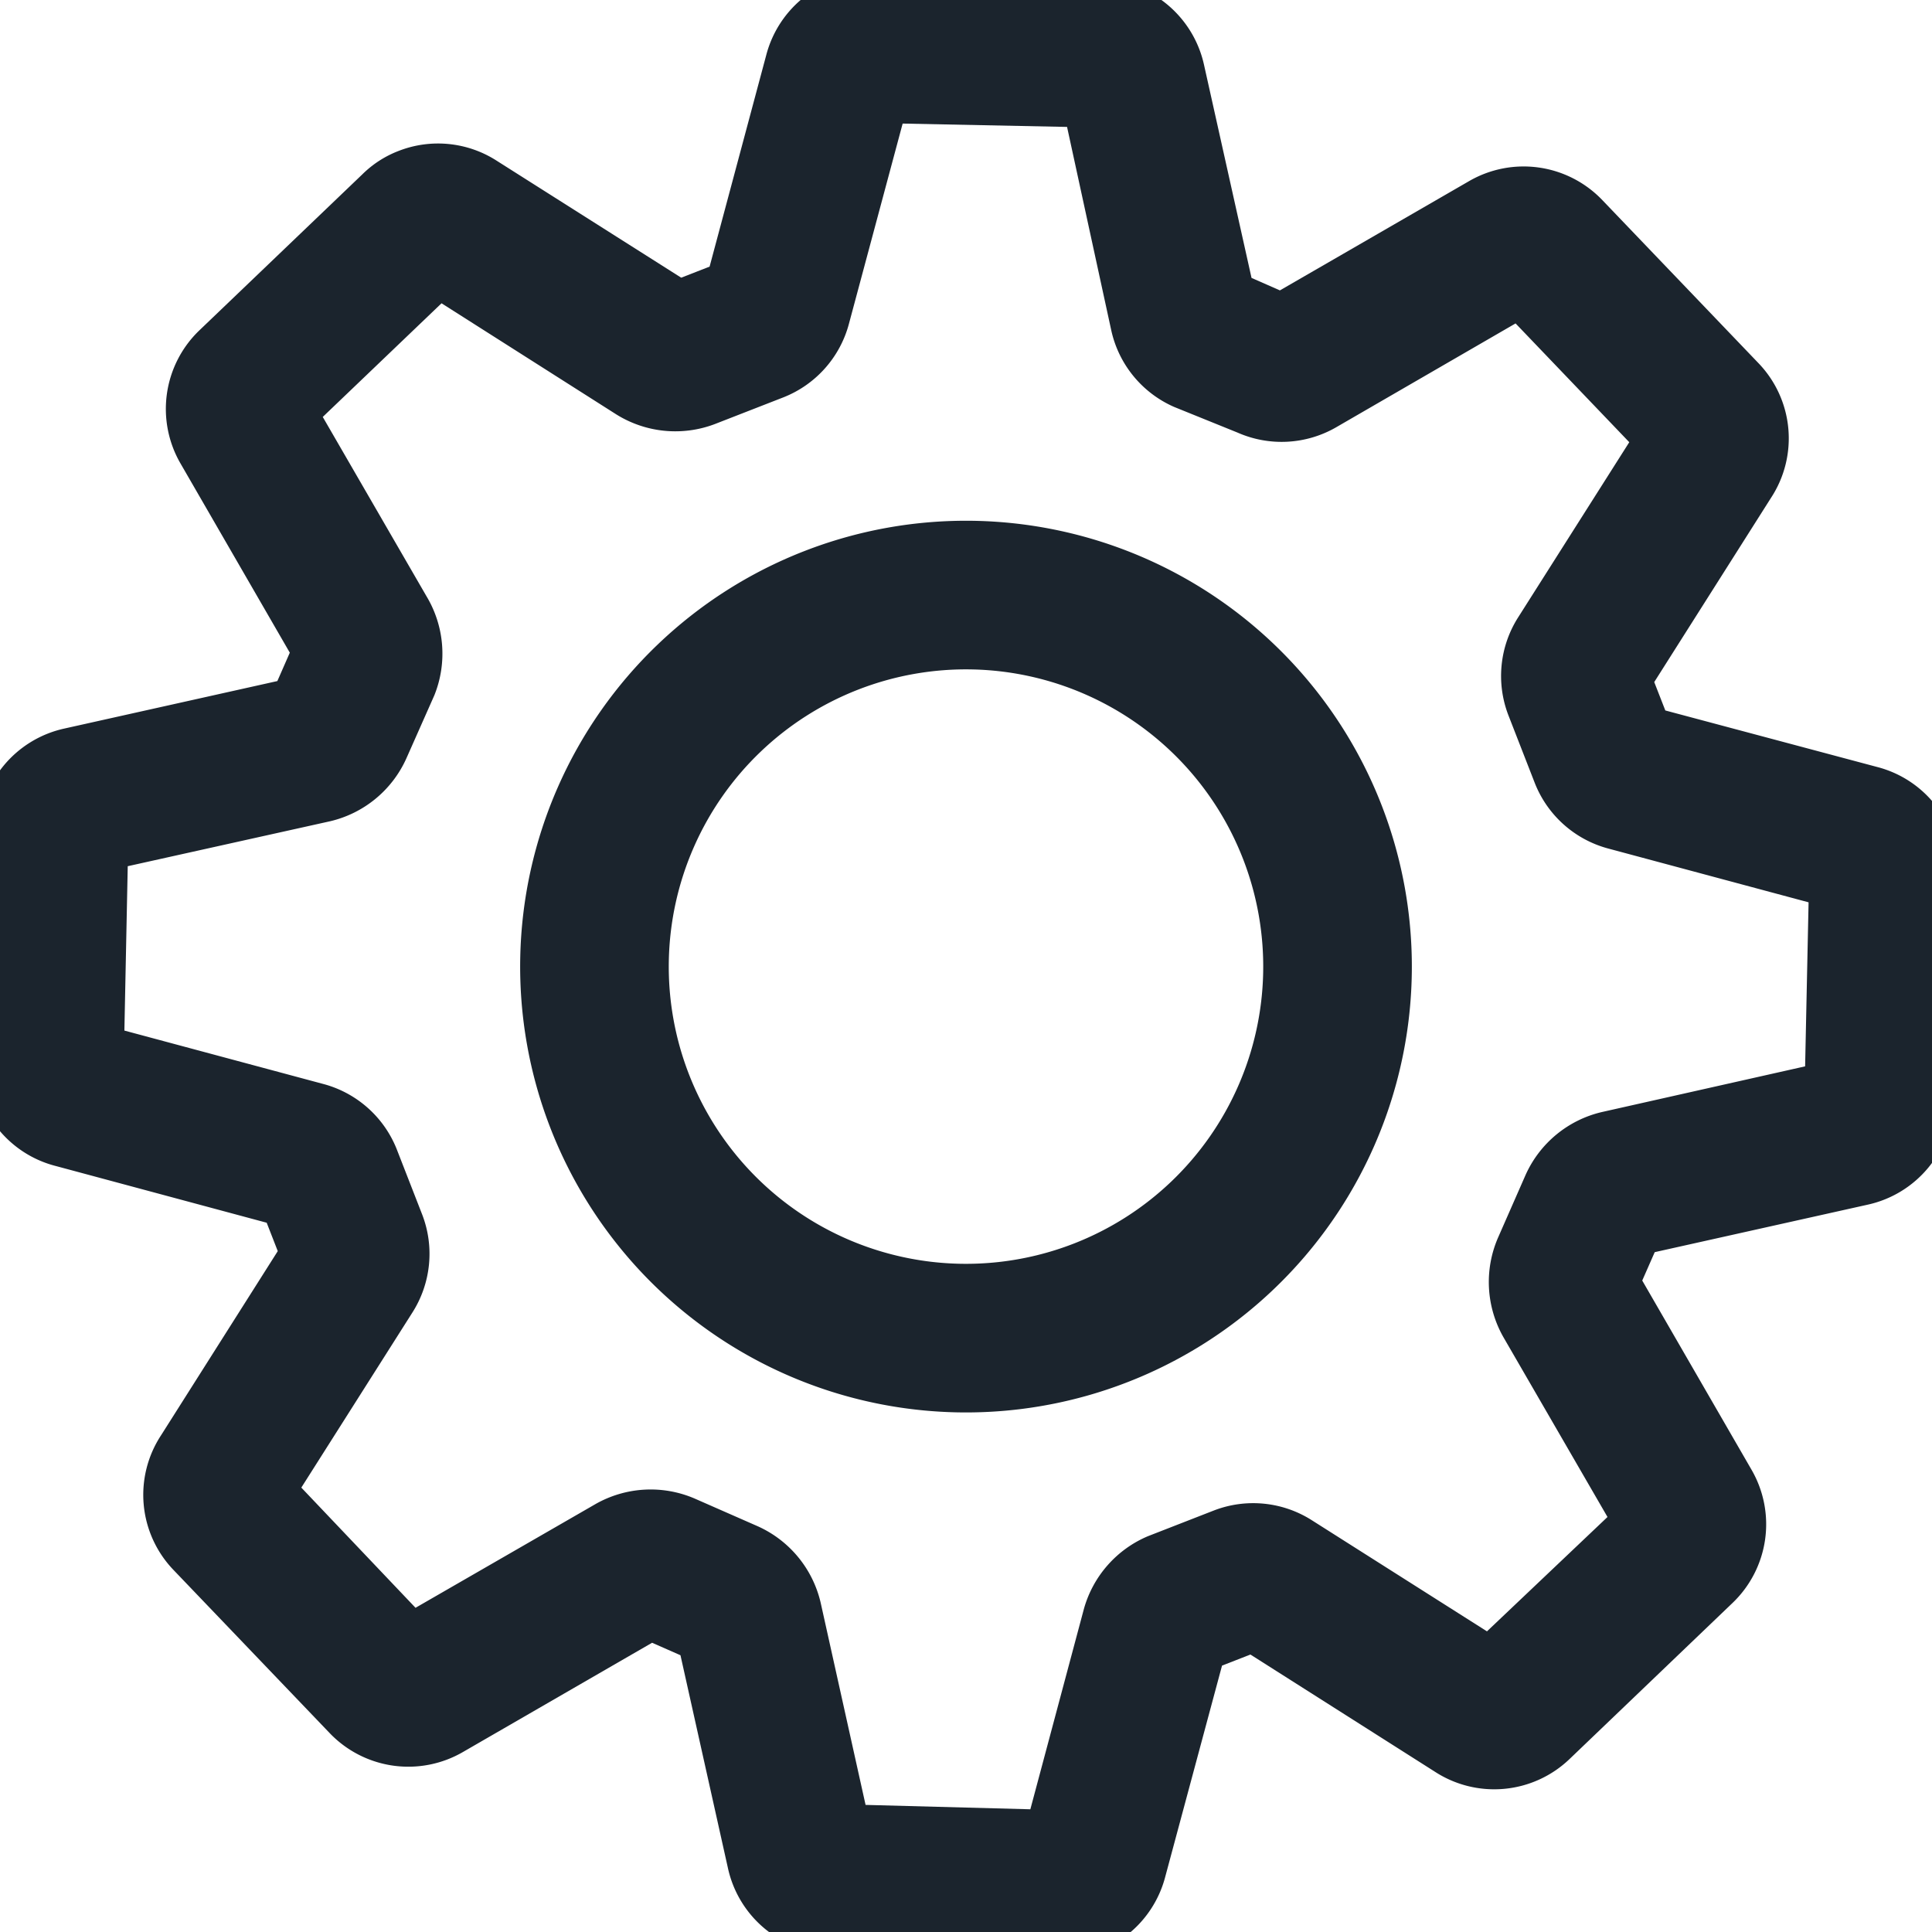 <?xml version="1.0" encoding="UTF-8" standalone="no"?>
<!-- Uploaded to: SVG Repo, www.svgrepo.com, Generator: SVG Repo Mixer Tools -->

<svg
   fill="#000000"
   width="800px"
   height="800px"
   viewBox="0 0 52 52"
   data-name="Layer 1"
   id="Layer_1"
   version="1.1"
   sodipodi:docname="settings-27-36-45-25-degree-rotated.svg"
   inkscape:version="1.4.2 (f4327f4, 2025-05-13)"
   xmlns:inkscape="http://www.inkscape.org/namespaces/inkscape"
   xmlns:sodipodi="http://sodipodi.sourceforge.net/DTD/sodipodi-0.dtd"
   xmlns="http://www.w3.org/2000/svg"
   xmlns:svg="http://www.w3.org/2000/svg">
  <defs
     id="defs1" />
  <sodipodi:namedview
     id="namedview1"
     pagecolor="#ffffff"
     bordercolor="#111111"
     borderopacity="1"
     inkscape:showpageshadow="0"
     inkscape:pageopacity="0"
     inkscape:pagecheckerboard="1"
     inkscape:deskcolor="#d1d1d1"
     inkscape:zoom="0.9525"
     inkscape:cx="400.52493"
     inkscape:cy="400"
     inkscape:window-width="1920"
     inkscape:window-height="991"
     inkscape:window-x="-9"
     inkscape:window-y="-9"
     inkscape:window-maximized="1"
     inkscape:current-layer="Layer_1" />
  <path
     d="m 10.727,4.063 a 2.92,2.92 0 0 1 2.648,0.267 l 4.96,3.144 0.764,-0.298 1.521,-5.68 a 2.93,2.93 0 0 1 2.898,-2.203 l 6.08,0.153 A 2.93,2.93 0 0 1 32.408,1.753 l 1.277,5.727 0.764,0.336 5.081,-2.935 a 2.93,2.93 0 0 1 3.6,0.508 l 4.199,4.385 a 2.92,2.92 0 0 1 0.339,3.624 l -3.144,4.96 0.298,0.764 5.689,1.518 a 2.92,2.92 0 0 1 2.203,2.898 l -0.143,6.077 a 2.93,2.93 0 0 1 -2.307,2.81 l -5.727,1.277 -0.336,0.764 2.935,5.081 a 2.93,2.93 0 0 1 -0.508,3.6 l -4.385,4.199 a 2.93,2.93 0 0 1 -3.624,0.339 l -4.964,-3.153 -0.764,0.298 -1.525,5.671 a 2.93,2.93 0 0 1 -2.898,2.203 L 22.401,52.585 A 2.93,2.93 0 0 1 19.592,50.278 L 18.315,44.551 17.551,44.215 12.47,47.15 A 2.93,2.93 0 0 1 8.87,46.643 L 4.672,42.258 A 2.92,2.92 0 0 1 4.333,38.634 L 7.476,33.674 7.178,32.91 1.508,31.385 a 2.92,2.92 0 0 1 -2.203,-2.898 l 0.125,-6.07 A 2.93,2.93 0 0 1 1.737,19.608 L 7.465,18.331 7.8,17.567 4.865,12.486 A 2.93,2.93 0 0 1 5.372,8.886 L 9.757,4.688 A 2.82,2.82 0 0 1 10.727,4.063 Z M 28.72,3.416 24.295,3.326 22.851,8.708 a 2.94,2.94 45 0 1 -1.769,1.988 l -1.845,0.719 A 3,3 45 0 1 16.593,11.157 L 11.884,8.163 8.687,11.222 11.479,16.048 a 3,3 45 0 1 0.212,2.665 l -0.754,1.7 a 3,3 45 0 1 -2.056,1.692 l -5.443,1.209 -0.09,4.424 5.382,1.445 a 2.94,2.94 45 0 1 1.942,1.733 l 0.69,1.77 a 2.94,2.94 45 0 1 -0.267,2.648 l -2.985,4.705 3.074,3.235 4.829,-2.783 a 3,3 45 0 1 2.687,-0.156 l 1.696,0.745 a 3,3 45 0 1 1.692,2.056 l 1.209,5.443 4.435,0.118 1.441,-5.391 a 3,3 45 0 1 1.726,-1.96 l 1.77,-0.69 a 2.94,2.94 45 0 1 2.648,0.267 l 4.705,2.985 3.244,-3.078 -2.793,-4.825 a 3,3 45 0 1 -0.156,-2.687 l 0.745,-1.696 a 3,3 45 0 1 2.056,-1.692 l 5.467,-1.229 0.093,-4.415 -5.382,-1.445 a 2.94,2.94 45 0 1 -1.988,-1.769 l -0.708,-1.817 a 2.94,2.94 45 0 1 0.267,-2.648 l 2.985,-4.705 -3.06,-3.197 -4.825,2.793 a 2.94,2.94 45 0 1 -2.659,0.145 L 31.603,10.953 A 2.94,2.94 45 0 1 29.911,8.897 Z M 10.496,43.681 Z m 1.015,1.751 z M 21.643,14.835 A 12,12 45 1 1 14.819,30.373 12,12 45 0 1 21.643,14.835 Z m 7.262,18.635 a 8,8 0 1 0 -10.359,-4.549 8,8 0 0 0 10.359,4.549 z"
     id="path1"
     style="fill:#1b242d;fill-opacity:1;stroke:none;stroke-opacity:1" />
</svg>
